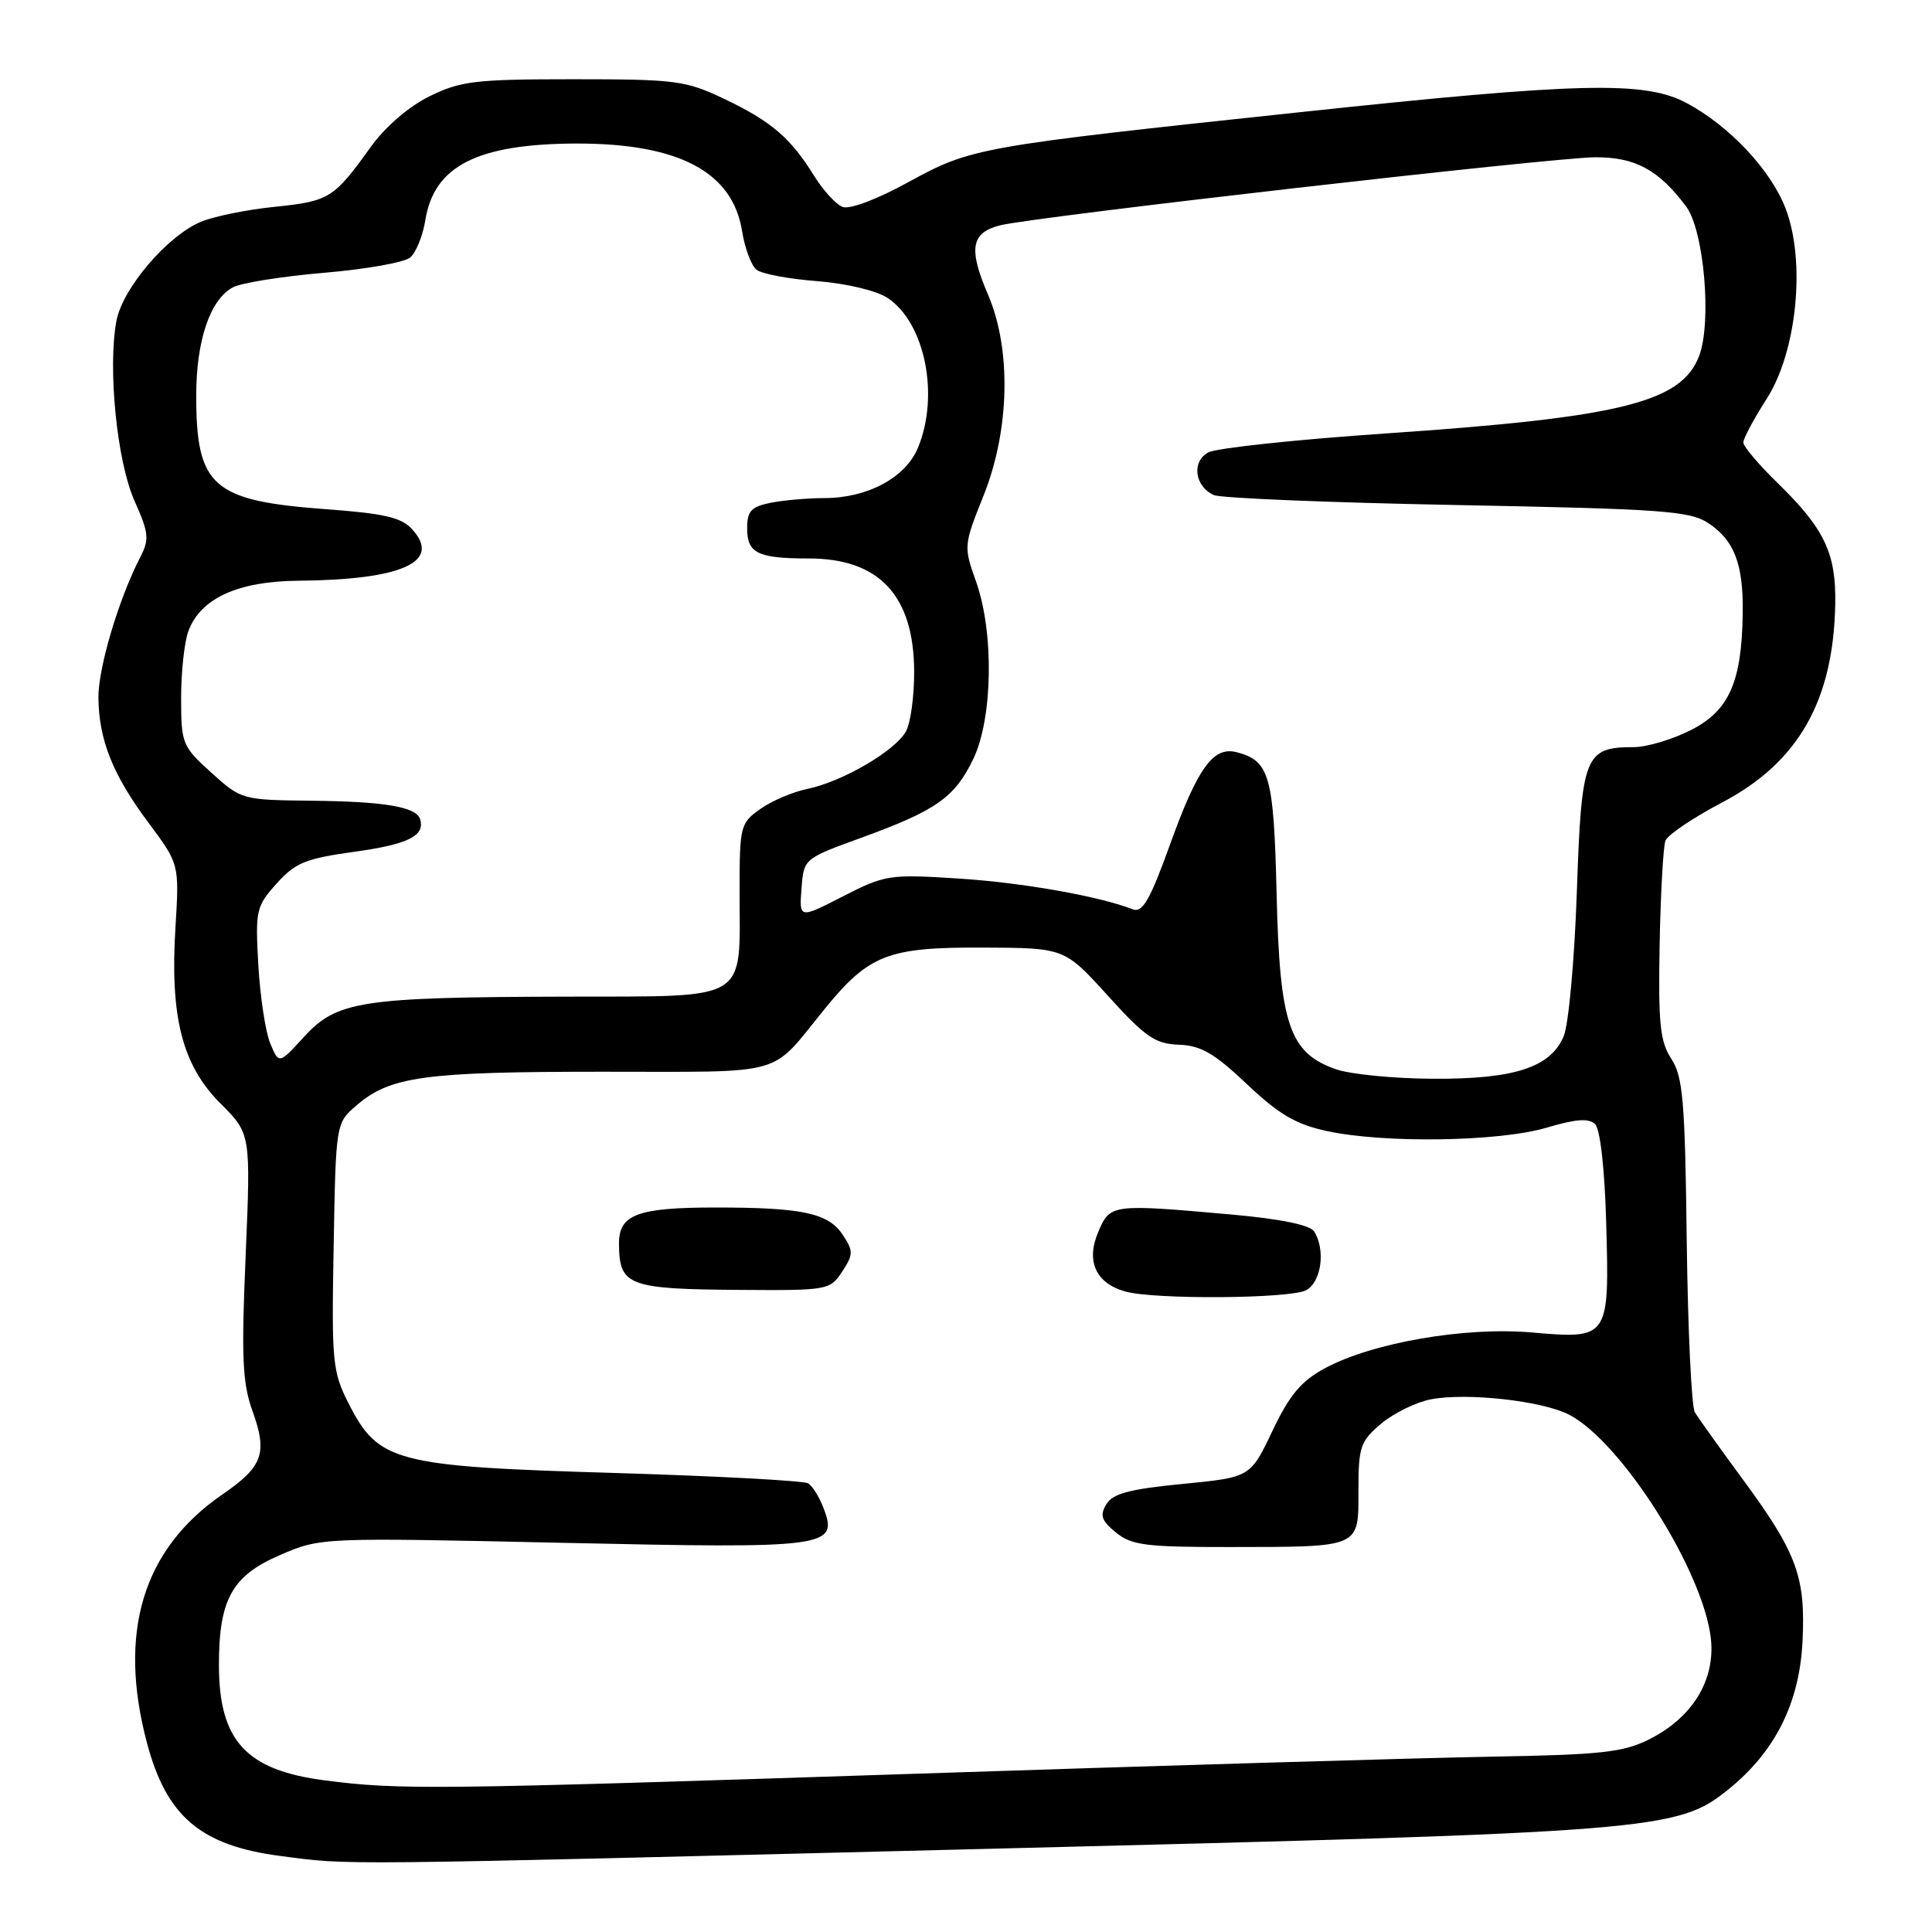 <?xml version="1.0" encoding="UTF-8" standalone="no"?>
<!DOCTYPE svg PUBLIC "-//W3C//DTD SVG 1.1//EN" "http://www.w3.org/Graphics/SVG/1.1/DTD/svg11.dtd" >
<svg xmlns="http://www.w3.org/2000/svg" xmlns:xlink="http://www.w3.org/1999/xlink" version="1.1" viewBox="0 0 256 256">
 <g >
 <path fill="currentColor"
d=" M 130.50 244.99 C 219.45 242.78 222.26 242.55 228.99 237.13 C 235.19 232.14 238.43 225.70 238.84 217.55 C 239.27 208.89 238.12 205.77 230.76 195.79 C 227.81 191.78 225.03 187.89 224.58 187.15 C 224.13 186.41 223.65 176.18 223.50 164.41 C 223.28 145.87 223.00 142.66 221.46 140.30 C 219.96 138.01 219.72 135.65 219.91 125.18 C 220.04 118.36 220.39 112.15 220.68 111.39 C 220.98 110.62 224.36 108.34 228.21 106.32 C 238.31 101.01 242.96 92.82 243.18 79.97 C 243.30 73.31 241.73 70.03 235.58 64.04 C 233.06 61.59 231.00 59.15 231.00 58.63 C 231.00 58.10 232.39 55.51 234.09 52.85 C 238.10 46.62 239.29 34.66 236.61 27.65 C 234.66 22.55 229.19 16.71 223.50 13.66 C 217.98 10.71 209.46 10.90 172.50 14.84 C 129.56 19.41 128.71 19.56 120.39 24.12 C 116.23 26.41 112.59 27.78 111.65 27.42 C 110.77 27.08 109.07 25.23 107.88 23.31 C 104.78 18.29 102.22 16.09 96.00 13.12 C 90.85 10.67 89.59 10.50 76.00 10.50 C 62.96 10.50 61.04 10.73 56.91 12.76 C 54.15 14.12 51.05 16.80 49.12 19.48 C 44.24 26.28 43.64 26.66 36.44 27.40 C 32.76 27.77 28.33 28.67 26.62 29.39 C 22.17 31.25 16.24 38.20 15.43 42.51 C 14.26 48.78 15.49 61.11 17.81 66.34 C 19.74 70.66 19.81 71.46 18.56 73.88 C 15.73 79.36 13.00 88.54 13.04 92.47 C 13.11 98.09 14.95 102.68 19.69 109.04 C 23.76 114.50 23.76 114.50 23.25 122.86 C 22.51 134.75 24.14 141.14 29.21 146.21 C 33.23 150.23 33.23 150.23 32.55 166.37 C 31.97 179.82 32.12 183.23 33.44 186.92 C 35.48 192.58 34.85 194.32 29.46 198.03 C 18.92 205.28 15.58 216.31 19.48 230.97 C 22.07 240.71 26.62 244.56 37.18 245.93 C 46.57 247.15 42.58 247.19 130.50 244.99 Z  M 43.04 235.91 C 32.62 234.56 29.04 230.68 29.01 220.72 C 28.99 211.94 30.73 208.79 37.13 206.04 C 42.50 203.73 42.53 203.73 74.50 204.43 C 109.83 205.21 111.11 205.04 109.12 199.82 C 108.57 198.37 107.66 196.90 107.08 196.55 C 106.51 196.20 94.90 195.58 81.27 195.17 C 52.35 194.31 50.15 193.73 46.21 186.00 C 44.05 181.77 43.93 180.53 44.21 165.16 C 44.50 148.82 44.50 148.82 47.25 146.46 C 51.70 142.63 56.24 142.01 79.75 142.01 C 104.66 142.00 101.85 142.79 109.30 133.66 C 115.16 126.47 117.67 125.50 130.28 125.56 C 141.05 125.60 141.05 125.60 146.81 131.95 C 151.76 137.42 153.07 138.32 156.20 138.43 C 159.12 138.53 160.91 139.57 165.23 143.66 C 169.48 147.68 171.72 148.99 175.86 149.88 C 183.51 151.52 198.69 151.28 204.94 149.42 C 208.87 148.26 210.54 148.14 211.37 148.97 C 212.04 149.64 212.64 154.98 212.83 162.09 C 213.26 177.36 213.20 177.45 202.99 176.56 C 194.10 175.78 181.78 177.92 175.50 181.33 C 172.40 183.01 170.85 184.87 168.59 189.63 C 165.68 195.75 165.68 195.75 156.69 196.63 C 149.70 197.31 147.46 197.90 146.60 199.31 C 145.71 200.79 145.94 201.49 147.86 203.06 C 149.92 204.75 151.82 205.00 162.86 204.99 C 180.43 204.97 180.00 205.15 180.00 197.47 C 180.00 191.69 180.25 190.97 183.03 188.63 C 184.70 187.23 187.67 185.78 189.64 185.41 C 194.43 184.51 204.37 185.62 207.91 187.45 C 214.86 191.05 225.72 208.20 226.70 217.13 C 227.30 222.64 224.25 227.61 218.49 230.49 C 215.06 232.20 212.09 232.52 197.50 232.77 C 188.15 232.94 153.73 233.95 121.00 235.04 C 57.25 237.14 52.95 237.19 43.04 235.91 Z  M 173.07 170.96 C 175.09 169.88 175.67 165.61 174.13 163.17 C 173.59 162.32 169.70 161.52 163.39 160.95 C 147.22 159.51 147.11 159.52 145.52 163.25 C 143.87 167.11 145.20 170.04 149.11 171.13 C 152.98 172.22 170.96 172.09 173.07 170.96 Z  M 111.59 168.50 C 113.08 166.23 113.09 165.78 111.68 163.64 C 109.78 160.74 106.35 160.00 94.81 160.00 C 84.48 160.00 81.99 160.93 82.02 164.79 C 82.05 170.39 83.19 170.82 98.23 170.92 C 109.67 171.00 109.99 170.94 111.59 168.50 Z  M 177.05 141.69 C 170.85 139.55 169.56 135.77 169.16 118.50 C 168.78 102.74 168.24 100.82 163.86 99.67 C 160.77 98.87 158.70 101.73 155.05 111.86 C 152.39 119.25 151.39 120.98 150.11 120.49 C 145.56 118.73 135.46 116.95 127.00 116.41 C 117.86 115.83 117.28 115.91 111.70 118.77 C 105.90 121.74 105.90 121.74 106.20 117.76 C 106.50 113.78 106.50 113.78 114.09 111.02 C 124.05 107.40 126.49 105.68 128.95 100.60 C 131.55 95.22 131.74 83.84 129.33 77.05 C 127.67 72.41 127.69 72.25 130.33 65.66 C 133.80 56.98 134.03 46.28 130.91 39.02 C 128.30 32.95 128.67 30.84 132.50 29.86 C 136.91 28.74 205.55 20.89 211.32 20.84 C 216.65 20.80 219.79 22.49 223.42 27.36 C 225.80 30.55 226.85 42.73 225.13 47.20 C 222.77 53.33 214.69 55.32 183.69 57.43 C 171.79 58.24 161.18 59.37 160.12 59.94 C 157.86 61.14 158.29 64.46 160.85 65.60 C 161.76 66.01 176.25 66.60 193.05 66.92 C 220.19 67.44 223.90 67.70 226.34 69.30 C 229.81 71.58 231.02 74.75 230.92 81.32 C 230.79 90.40 229.10 94.19 224.03 96.75 C 221.58 97.99 218.18 99.00 216.48 99.00 C 209.98 99.00 209.56 100.07 208.94 118.17 C 208.63 127.18 207.85 135.75 207.20 137.30 C 205.44 141.46 200.65 143.01 189.78 142.94 C 184.68 142.91 178.95 142.35 177.05 141.69 Z  M 35.81 138.26 C 35.18 136.74 34.47 132.07 34.23 127.88 C 33.82 120.62 33.94 120.10 36.65 117.08 C 39.13 114.31 40.48 113.76 46.99 112.86 C 54.08 111.88 56.36 110.75 55.66 108.53 C 55.15 106.91 50.97 106.20 41.25 106.10 C 32.09 106.00 31.97 105.97 28.00 102.38 C 24.14 98.89 24.00 98.55 24.00 92.45 C 24.00 88.97 24.44 84.98 24.98 83.57 C 26.61 79.27 31.55 77.02 39.50 76.95 C 53.28 76.83 58.54 74.46 54.63 70.15 C 53.20 68.56 50.95 68.04 43.17 67.47 C 28.14 66.36 26.00 64.48 26.00 52.40 C 26.00 45.13 27.84 39.69 30.85 38.08 C 31.96 37.48 37.39 36.62 42.90 36.15 C 48.42 35.68 53.57 34.78 54.34 34.13 C 55.12 33.49 56.02 31.26 56.36 29.17 C 57.51 21.99 63.24 19.07 76.31 19.02 C 89.90 18.98 97.07 22.75 98.33 30.62 C 98.69 32.89 99.55 35.19 100.24 35.74 C 100.93 36.29 104.54 36.97 108.25 37.25 C 112.11 37.55 116.11 38.50 117.58 39.46 C 122.56 42.72 124.53 52.41 121.62 59.36 C 119.98 63.30 114.93 66.00 109.22 66.00 C 107.04 66.00 103.84 66.28 102.12 66.62 C 99.53 67.14 99.00 67.72 99.00 70.02 C 99.00 73.31 100.42 74.00 107.18 74.00 C 116.49 74.00 121.08 78.91 121.13 88.91 C 121.15 92.17 120.67 95.75 120.06 96.88 C 118.69 99.45 111.65 103.57 107.00 104.53 C 105.08 104.92 102.26 106.12 100.75 107.19 C 98.10 109.06 98.00 109.47 98.00 118.00 C 98.00 132.99 99.65 131.99 74.77 132.06 C 47.83 132.14 44.65 132.63 40.29 137.38 C 36.96 141.02 36.96 141.02 35.81 138.26 Z "/>
</g>
</svg>